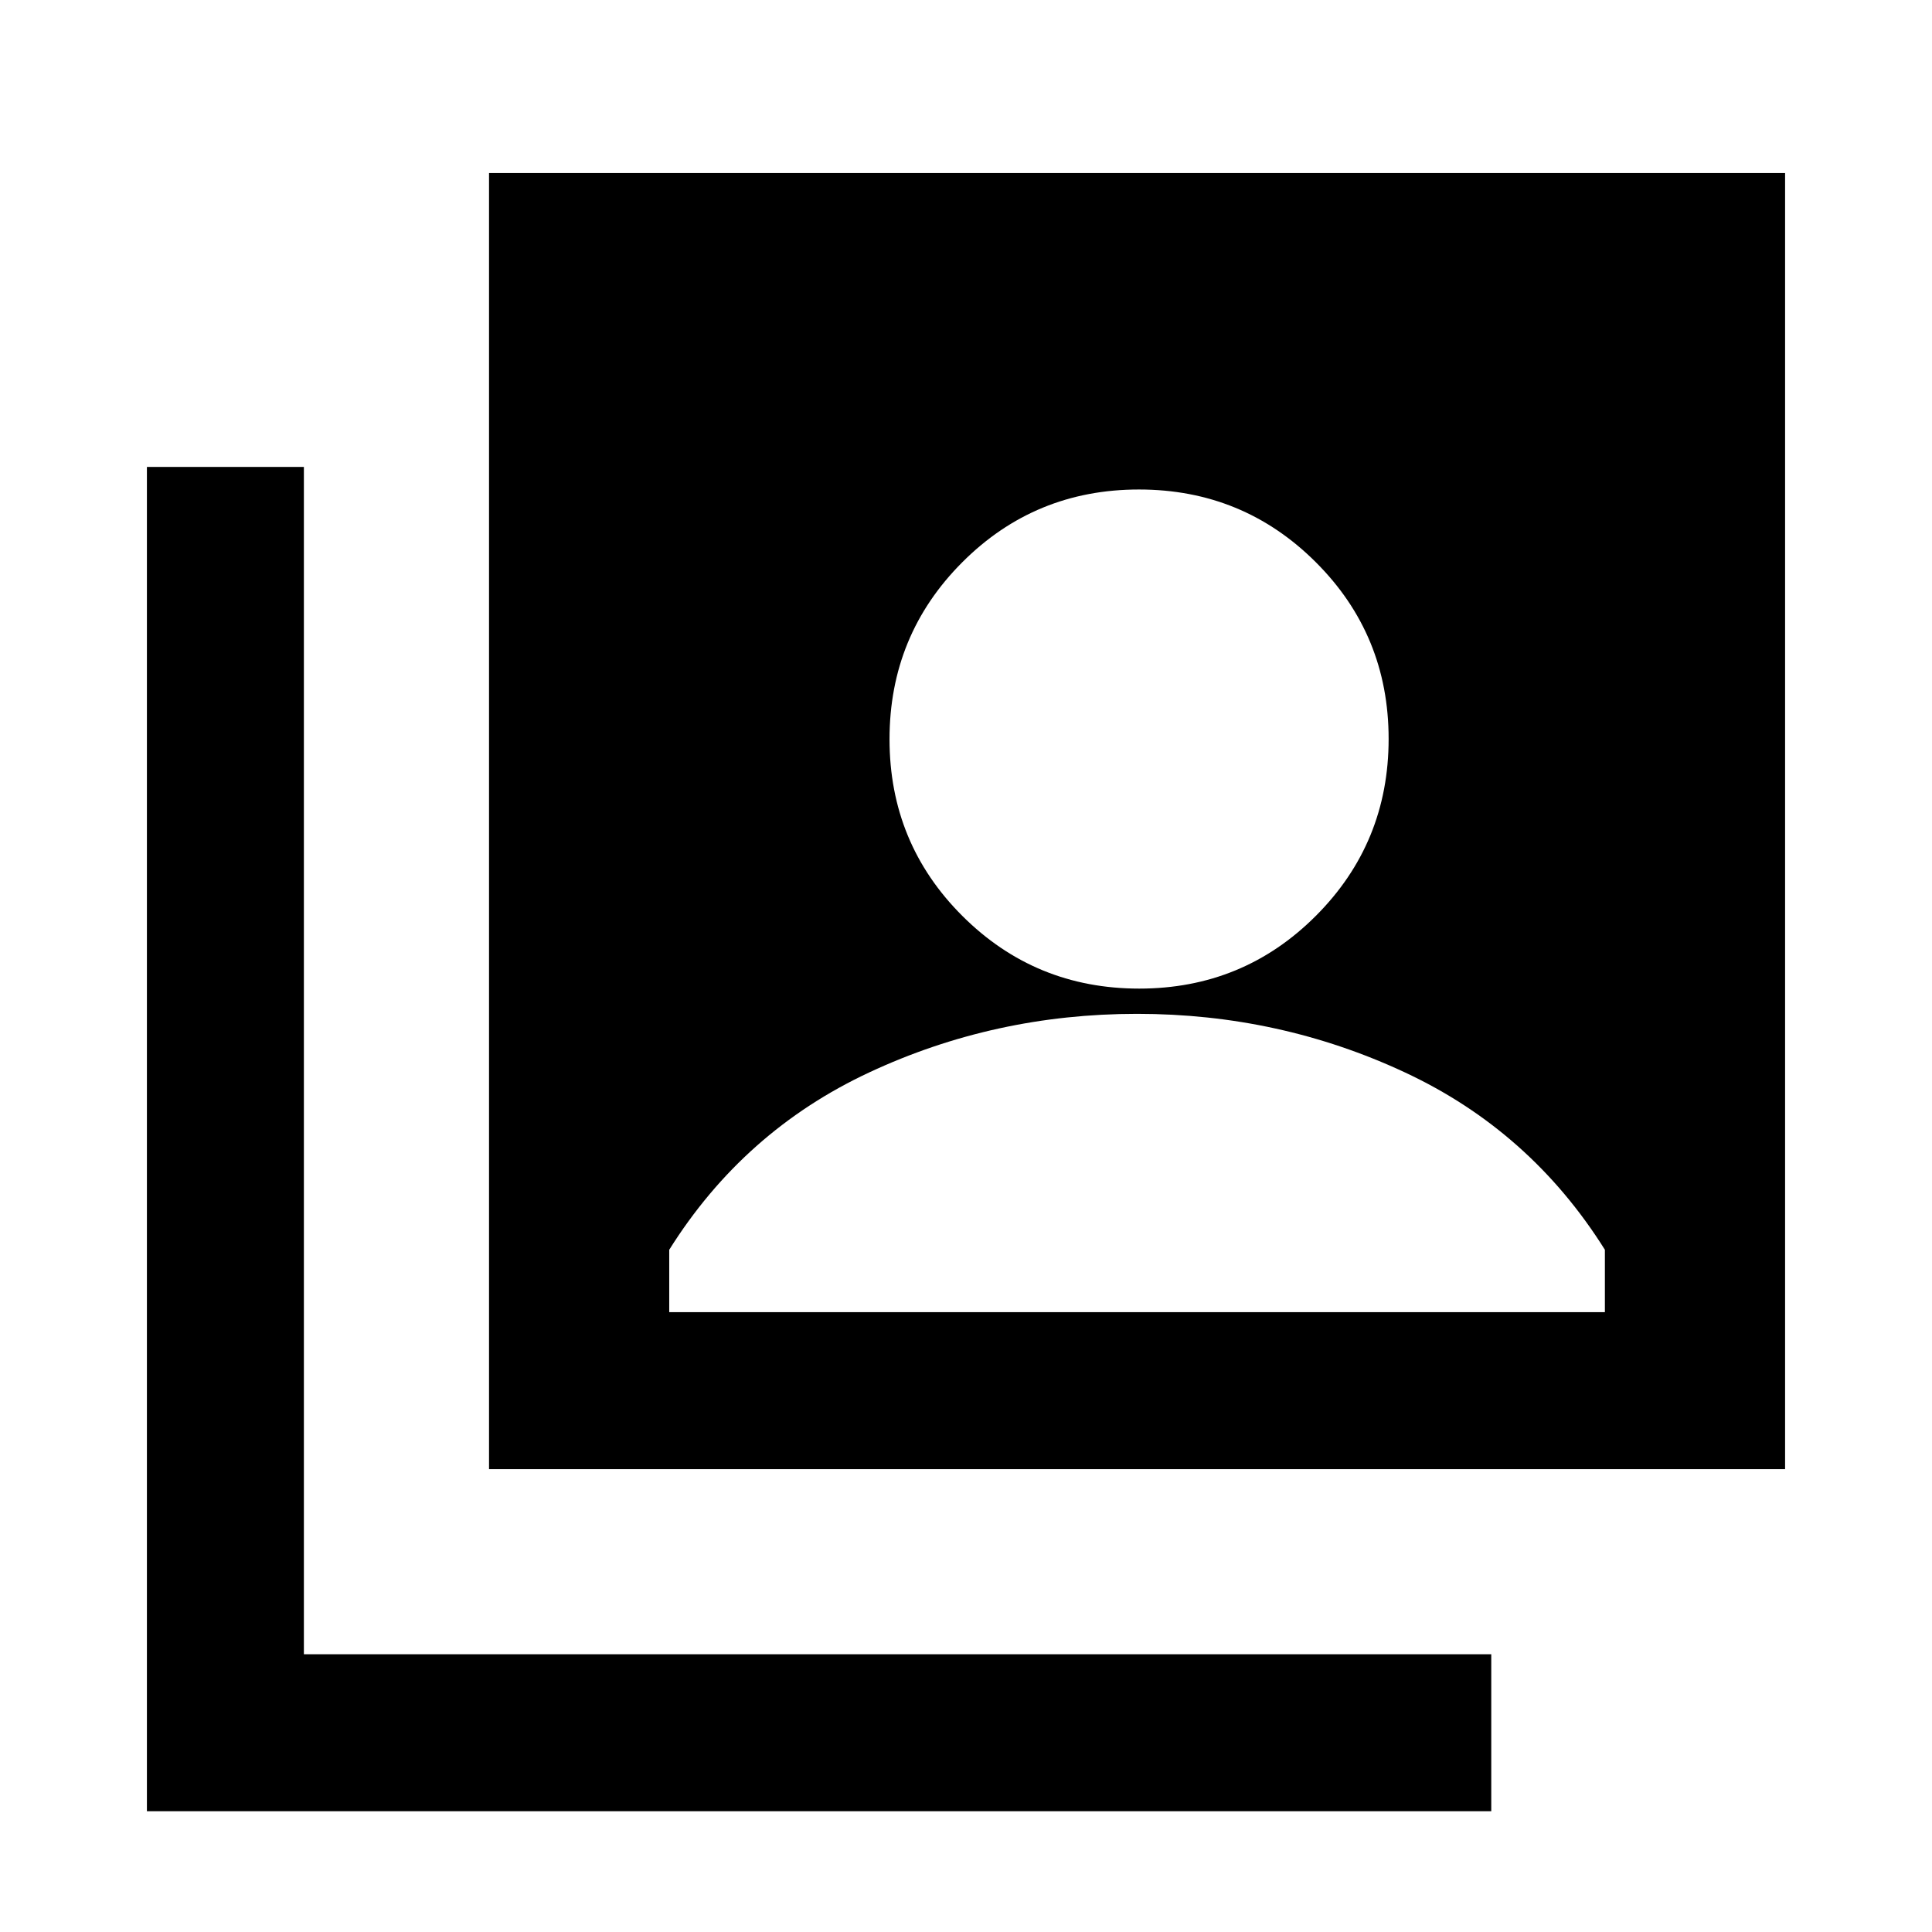 <svg xmlns="http://www.w3.org/2000/svg" height="20" viewBox="0 -960 960 960" width="20"><path d="M566.07-468.77q51.7 0 87.81-36.19Q690-541.14 690-592.84q0-51.7-36.19-87.81-36.19-36.12-87.88-36.12-51.7 0-87.81 36.19Q442-644.39 442-592.7q0 51.7 36.19 87.82 36.19 36.11 87.88 36.11ZM243-230v-644h644v644H243ZM73-60v-668h78v590h590v78H73Zm259.54-248h464.92v-31q-37-59-99.33-88.11-62.34-29.12-133.12-29.12t-133.12 29.12Q369.54-398 332.54-339v31Z"/></svg>